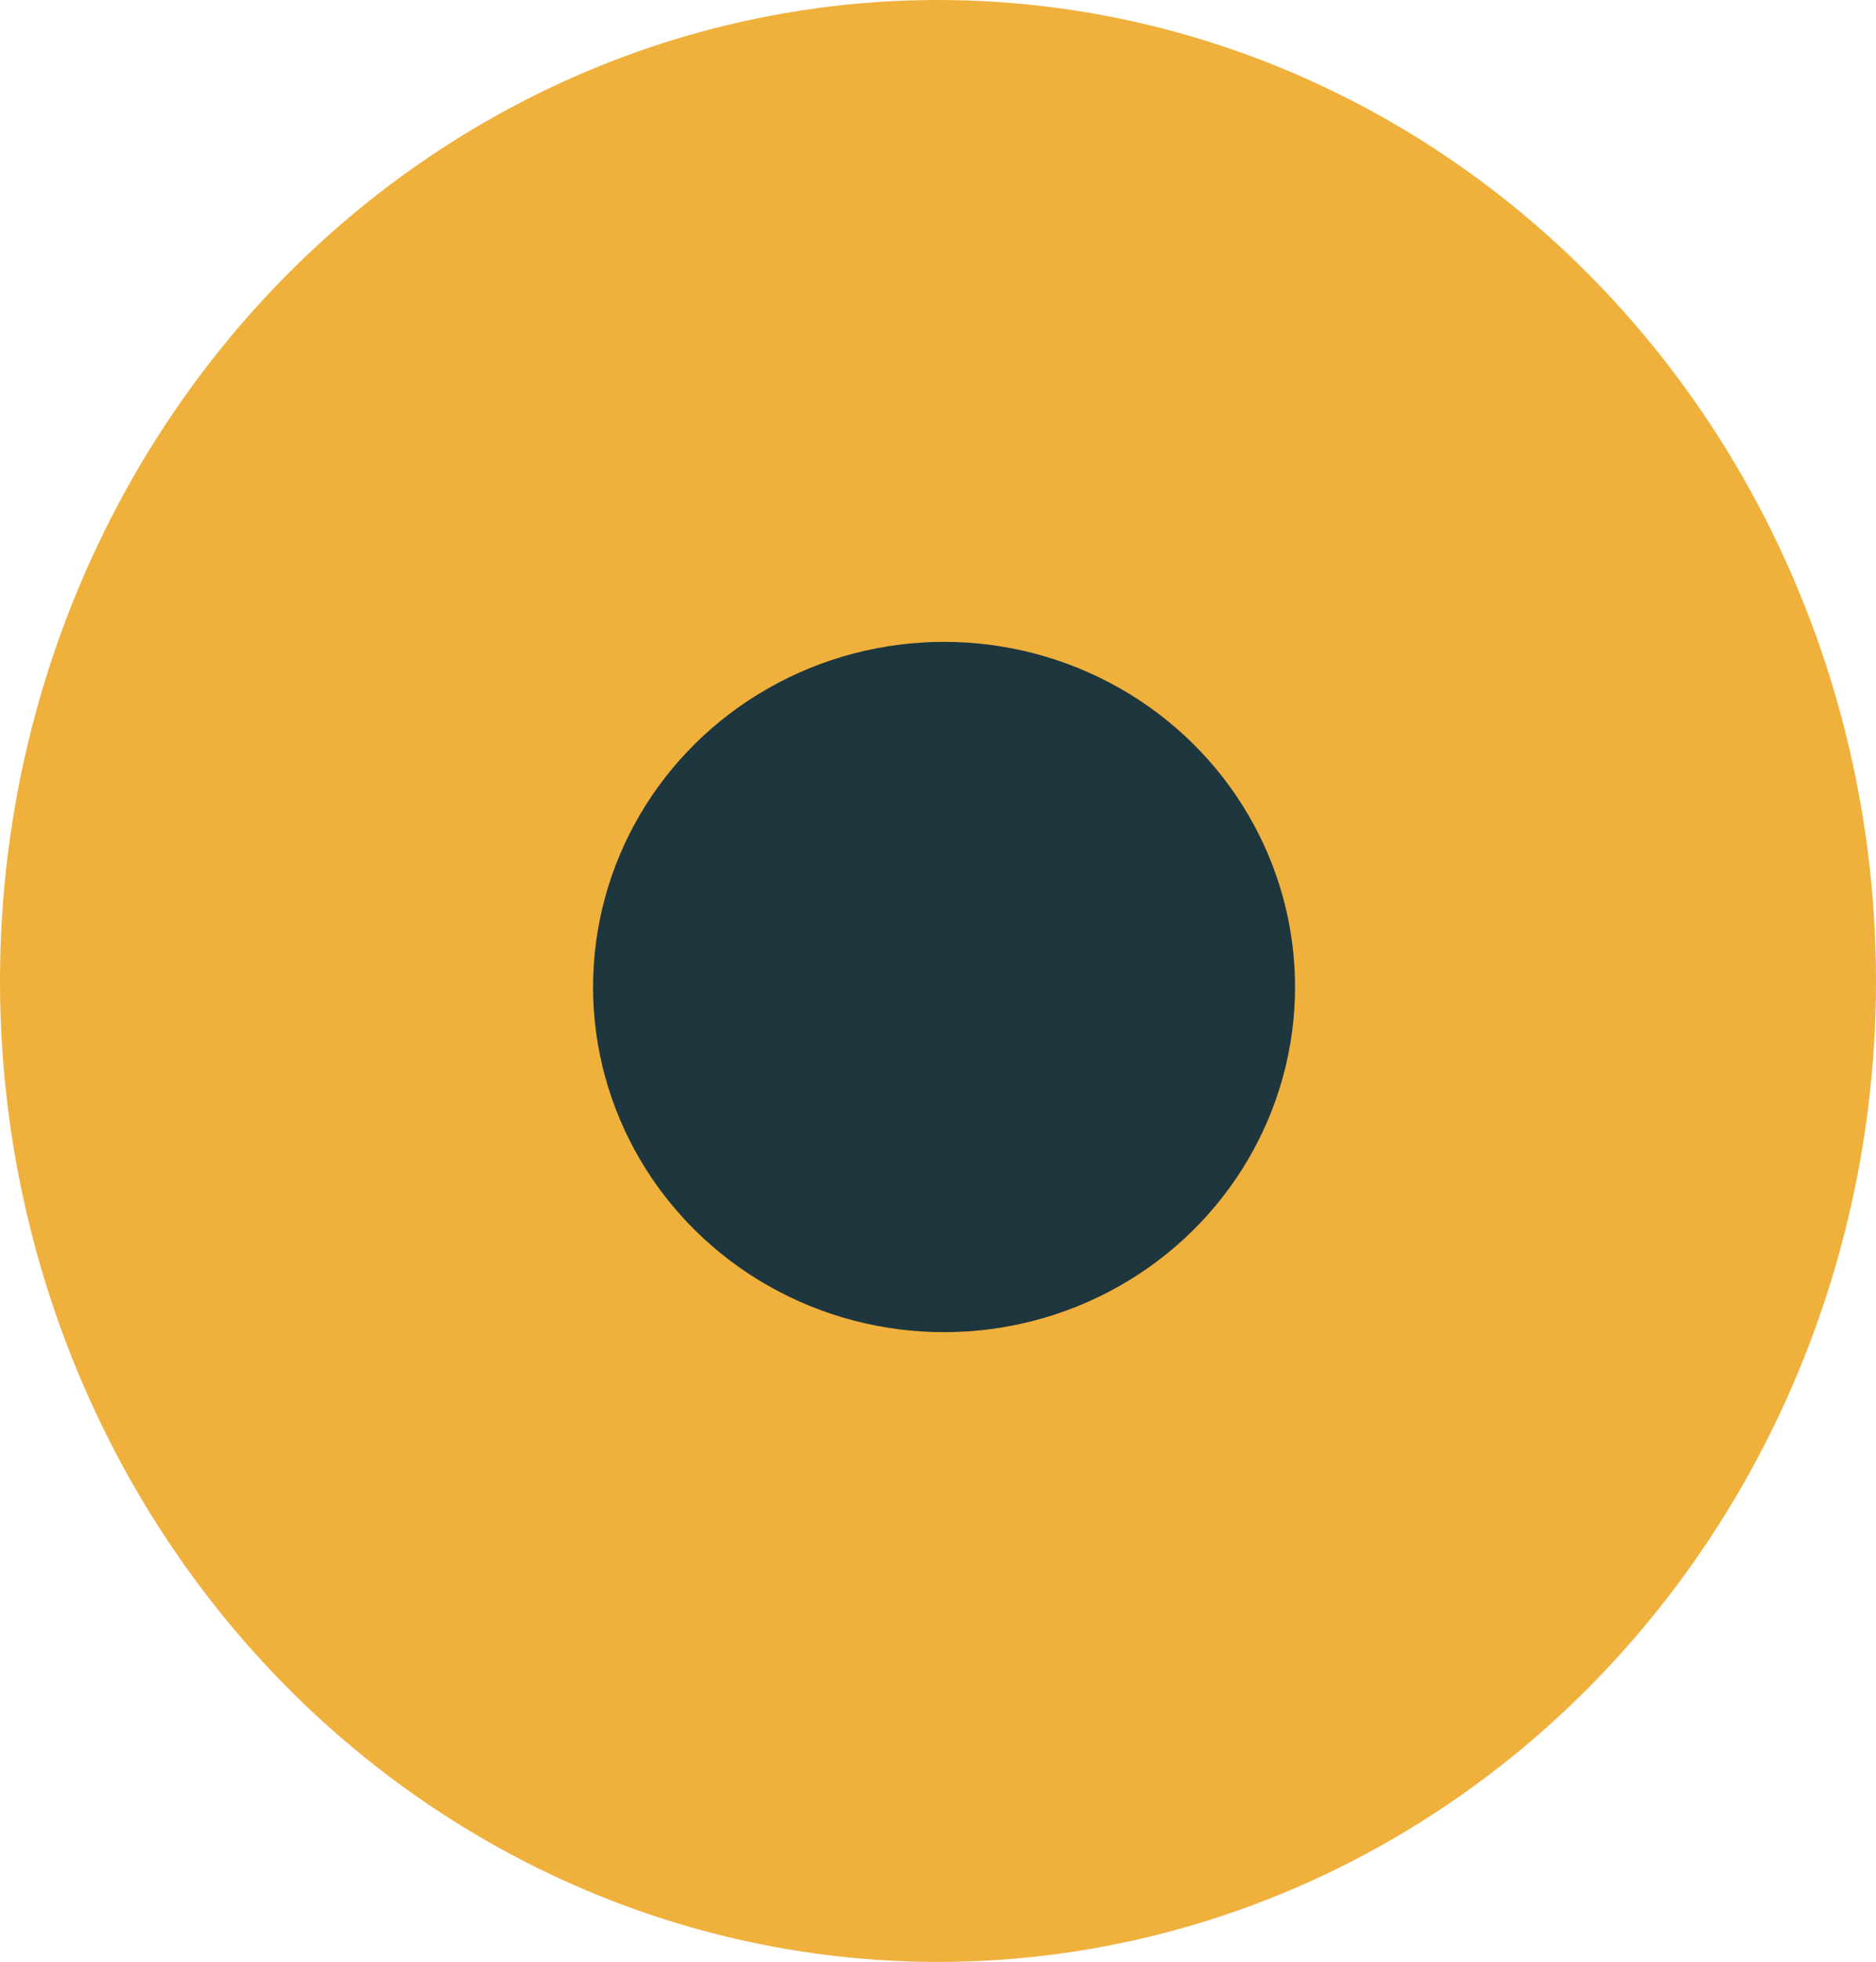 <svg id="Componente_2_1" data-name="Componente 2 – 1" xmlns="http://www.w3.org/2000/svg" width="155" height="162" viewBox="0 0 155 162">
  <ellipse id="Elipse_1" data-name="Elipse 1" cx="77.5" cy="81" rx="77.5" ry="81" fill="#f0b03c"/>
  <ellipse id="Elipse_2" data-name="Elipse 2" cx="29" cy="28.5" rx="29" ry="28.5" transform="translate(49 53)" fill="#1e363d"/>
</svg>
